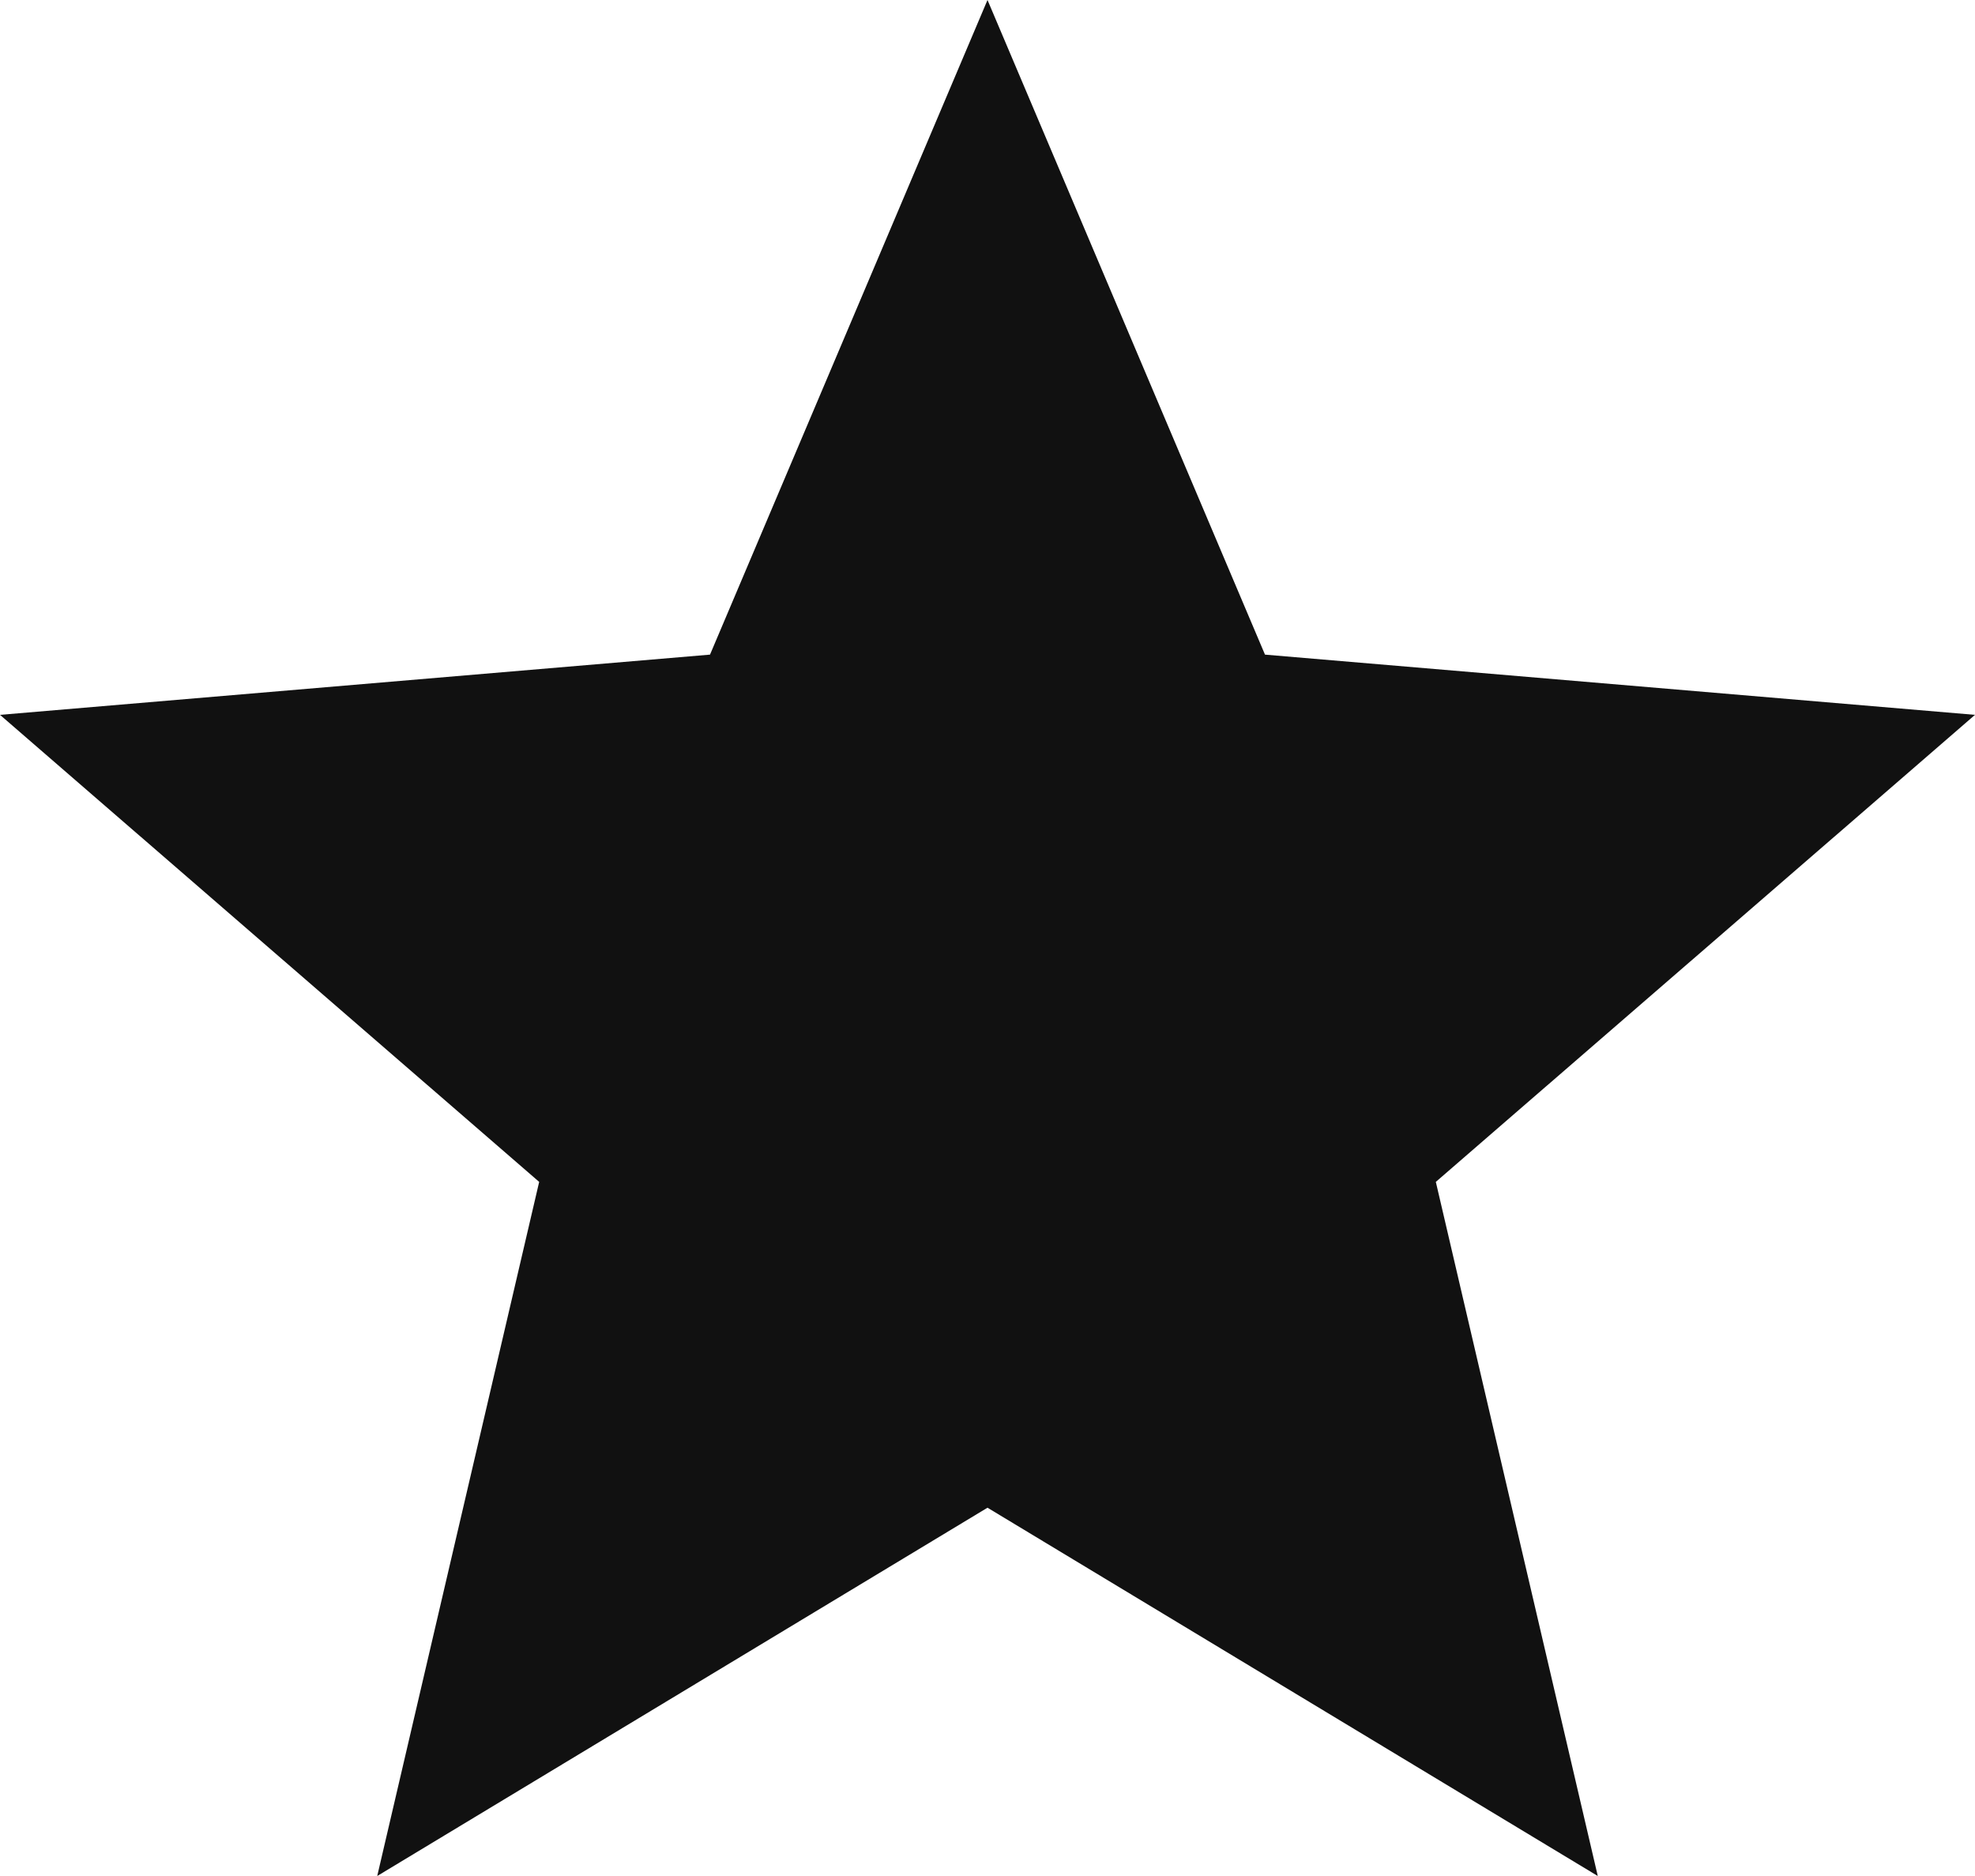 <?xml version="1.0" encoding="UTF-8"?>
<svg width="20px" height="19px" viewBox="0 0 20 19" version="1.1" xmlns="http://www.w3.org/2000/svg" xmlns:xlink="http://www.w3.org/1999/xlink">
    <!-- Generator: Sketch 63.1 (92452) - https://sketch.com -->
    <title>icon / star</title>
    <desc>Created with Sketch.</desc>
    <g id="Style-Guide" stroke="none" stroke-width="1" fill="none" fill-rule="evenodd">
        <g id="Style-guide" transform="translate(-265, -939)" fill="#111111" fill-rule="nonzero">
            <polygon id="icon-/-star" points="275 954.27 281.18 958 279.54 950.97 285 946.24 277.81 945.63 275 939 272.19 945.63 265 946.24 270.46 950.97 268.82 958"></polygon>
        </g>
    </g>
</svg>